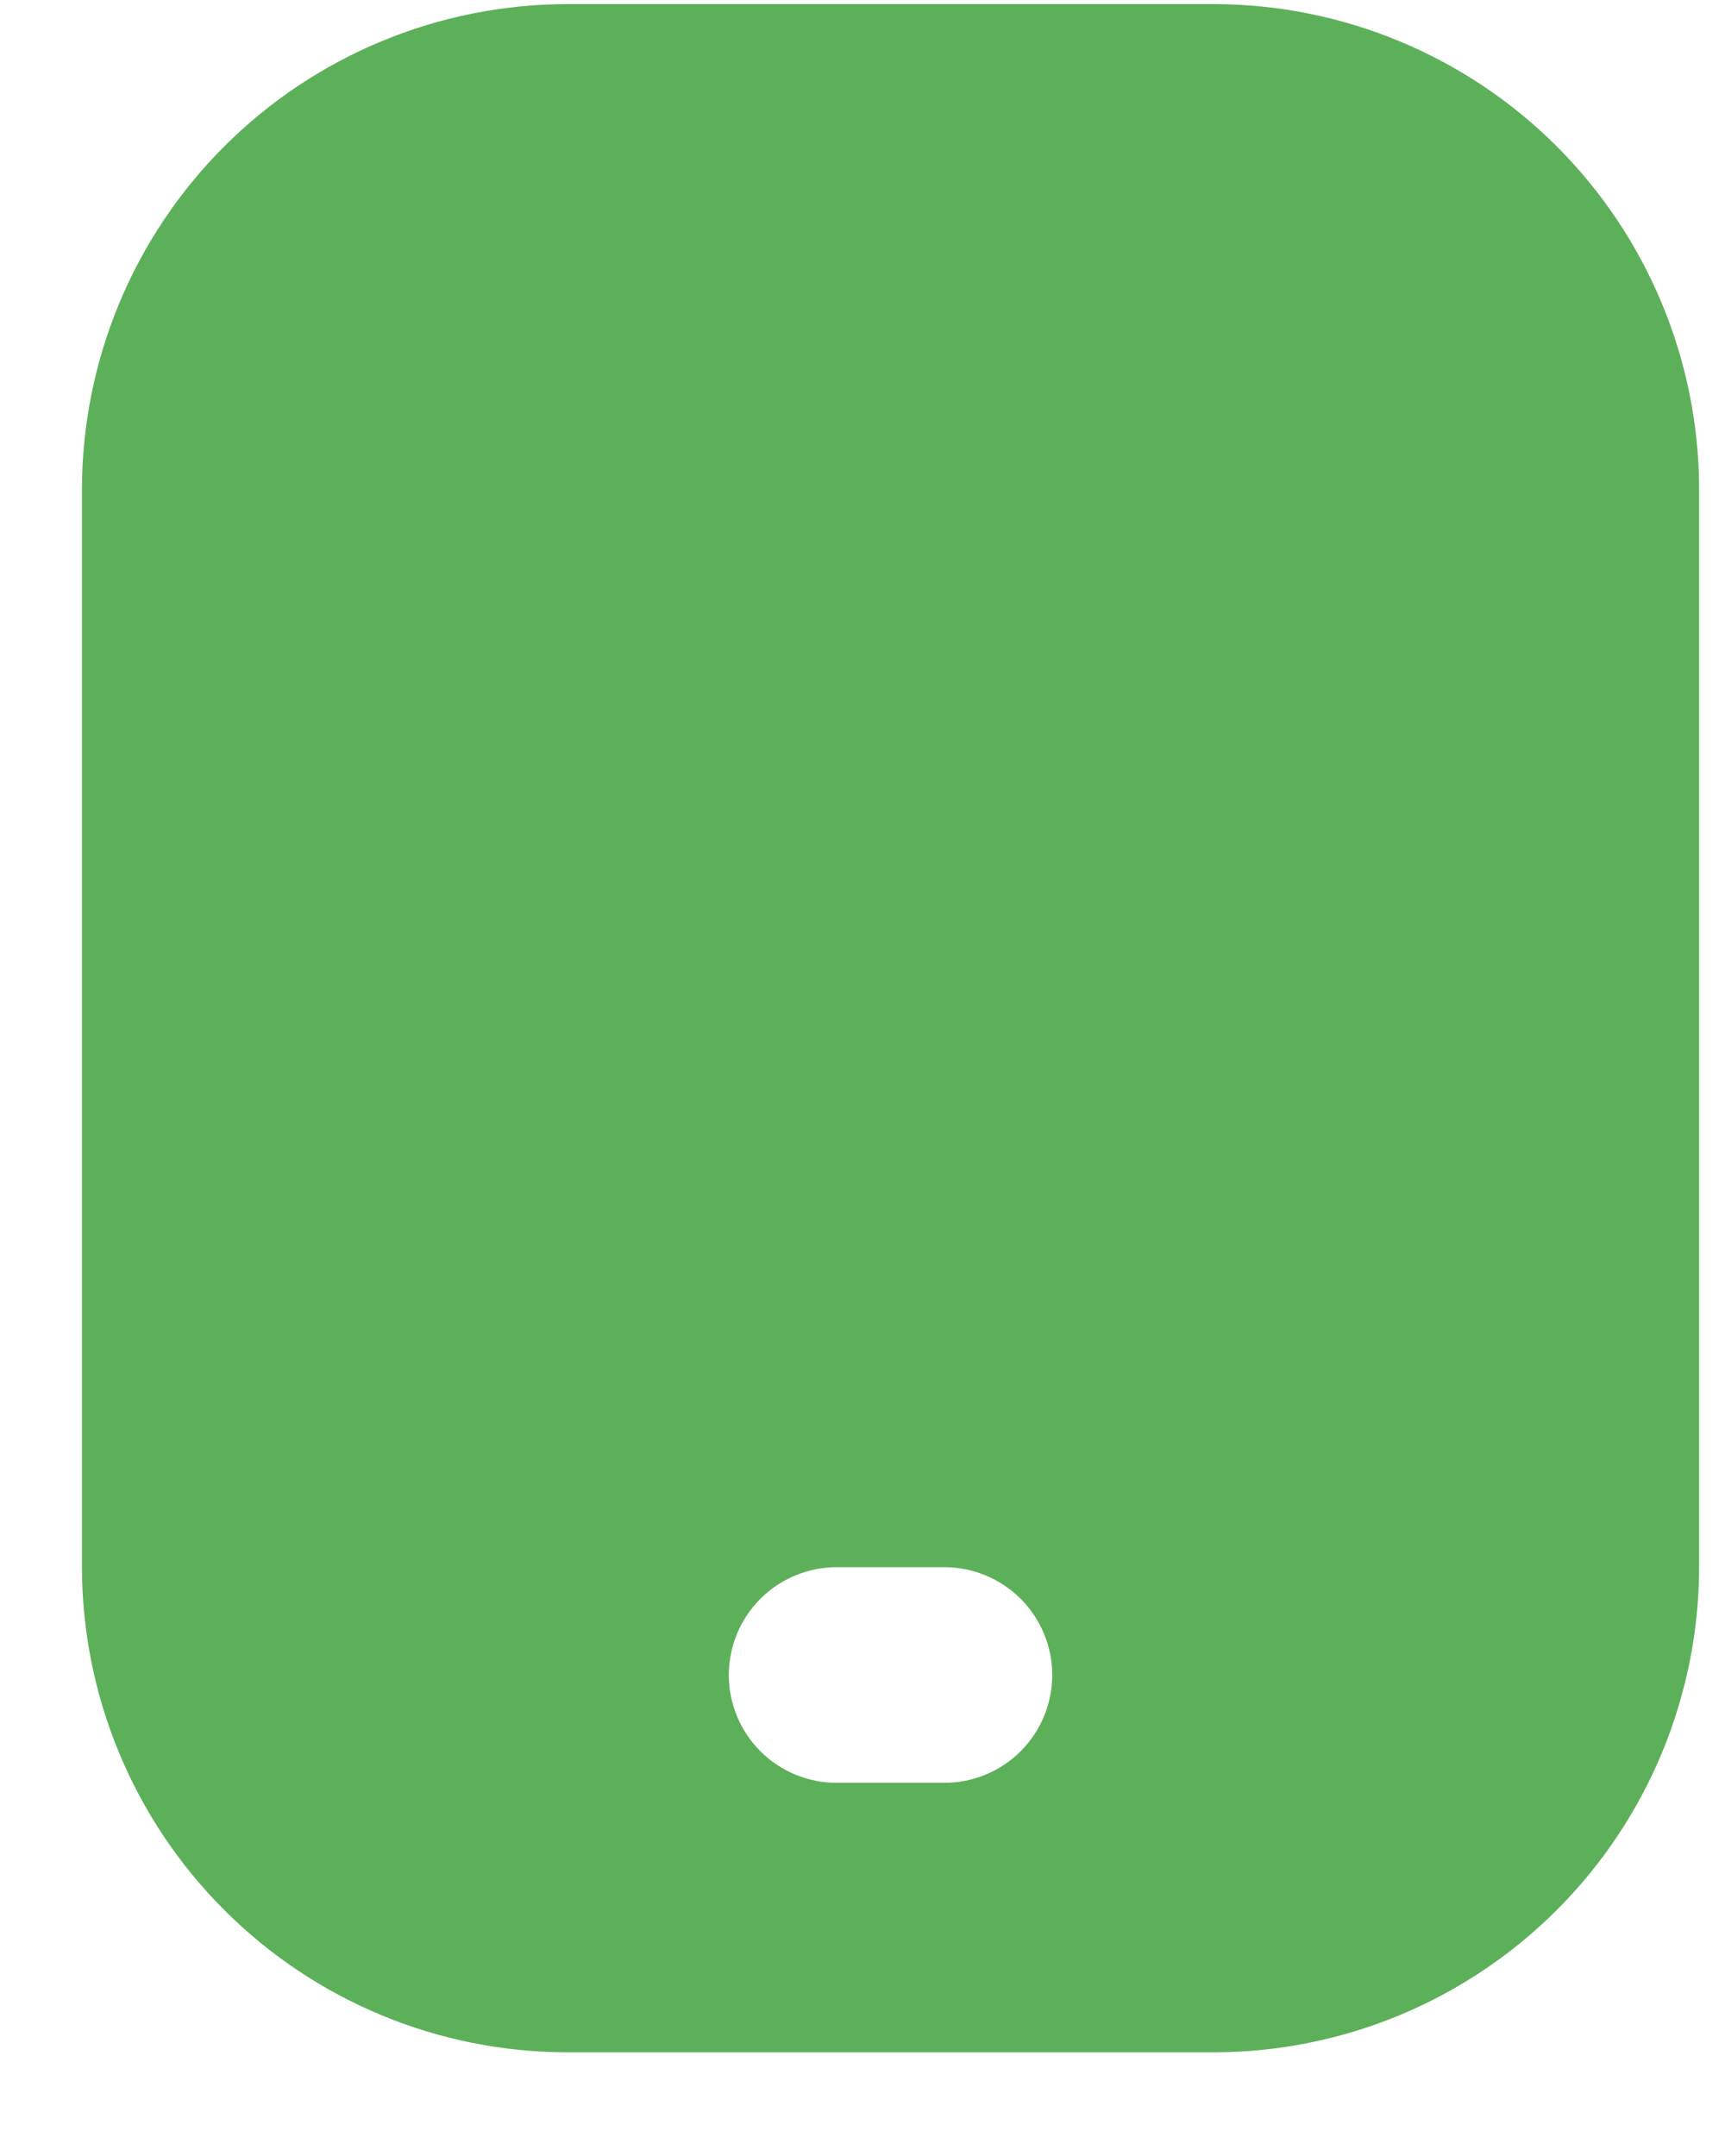<svg width="16" height="20" viewBox="0 0 16 20" fill="none" xmlns="http://www.w3.org/2000/svg">
<path d="M11.26 0.038H5.26C4.067 0.04 2.923 0.515 2.08 1.358C1.236 2.202 0.762 3.345 0.76 4.538V14.538C0.762 15.731 1.236 16.875 2.08 17.718C2.923 18.562 4.067 19.037 5.26 19.038H11.26C12.453 19.037 13.596 18.562 14.44 17.718C15.283 16.875 15.758 15.731 15.76 14.538V4.538C15.758 3.345 15.283 2.202 14.44 1.358C13.596 0.515 12.453 0.04 11.26 0.038ZM8.76 16.538H7.76C7.495 16.538 7.24 16.433 7.053 16.245C6.865 16.058 6.76 15.803 6.76 15.538C6.76 15.273 6.865 15.019 7.053 14.831C7.24 14.644 7.495 14.538 7.76 14.538H8.76C9.025 14.538 9.279 14.644 9.467 14.831C9.654 15.019 9.76 15.273 9.76 15.538C9.76 15.803 9.654 16.058 9.467 16.245C9.279 16.433 9.025 16.538 8.76 16.538Z" fill="#5DB05A"/>
</svg>
